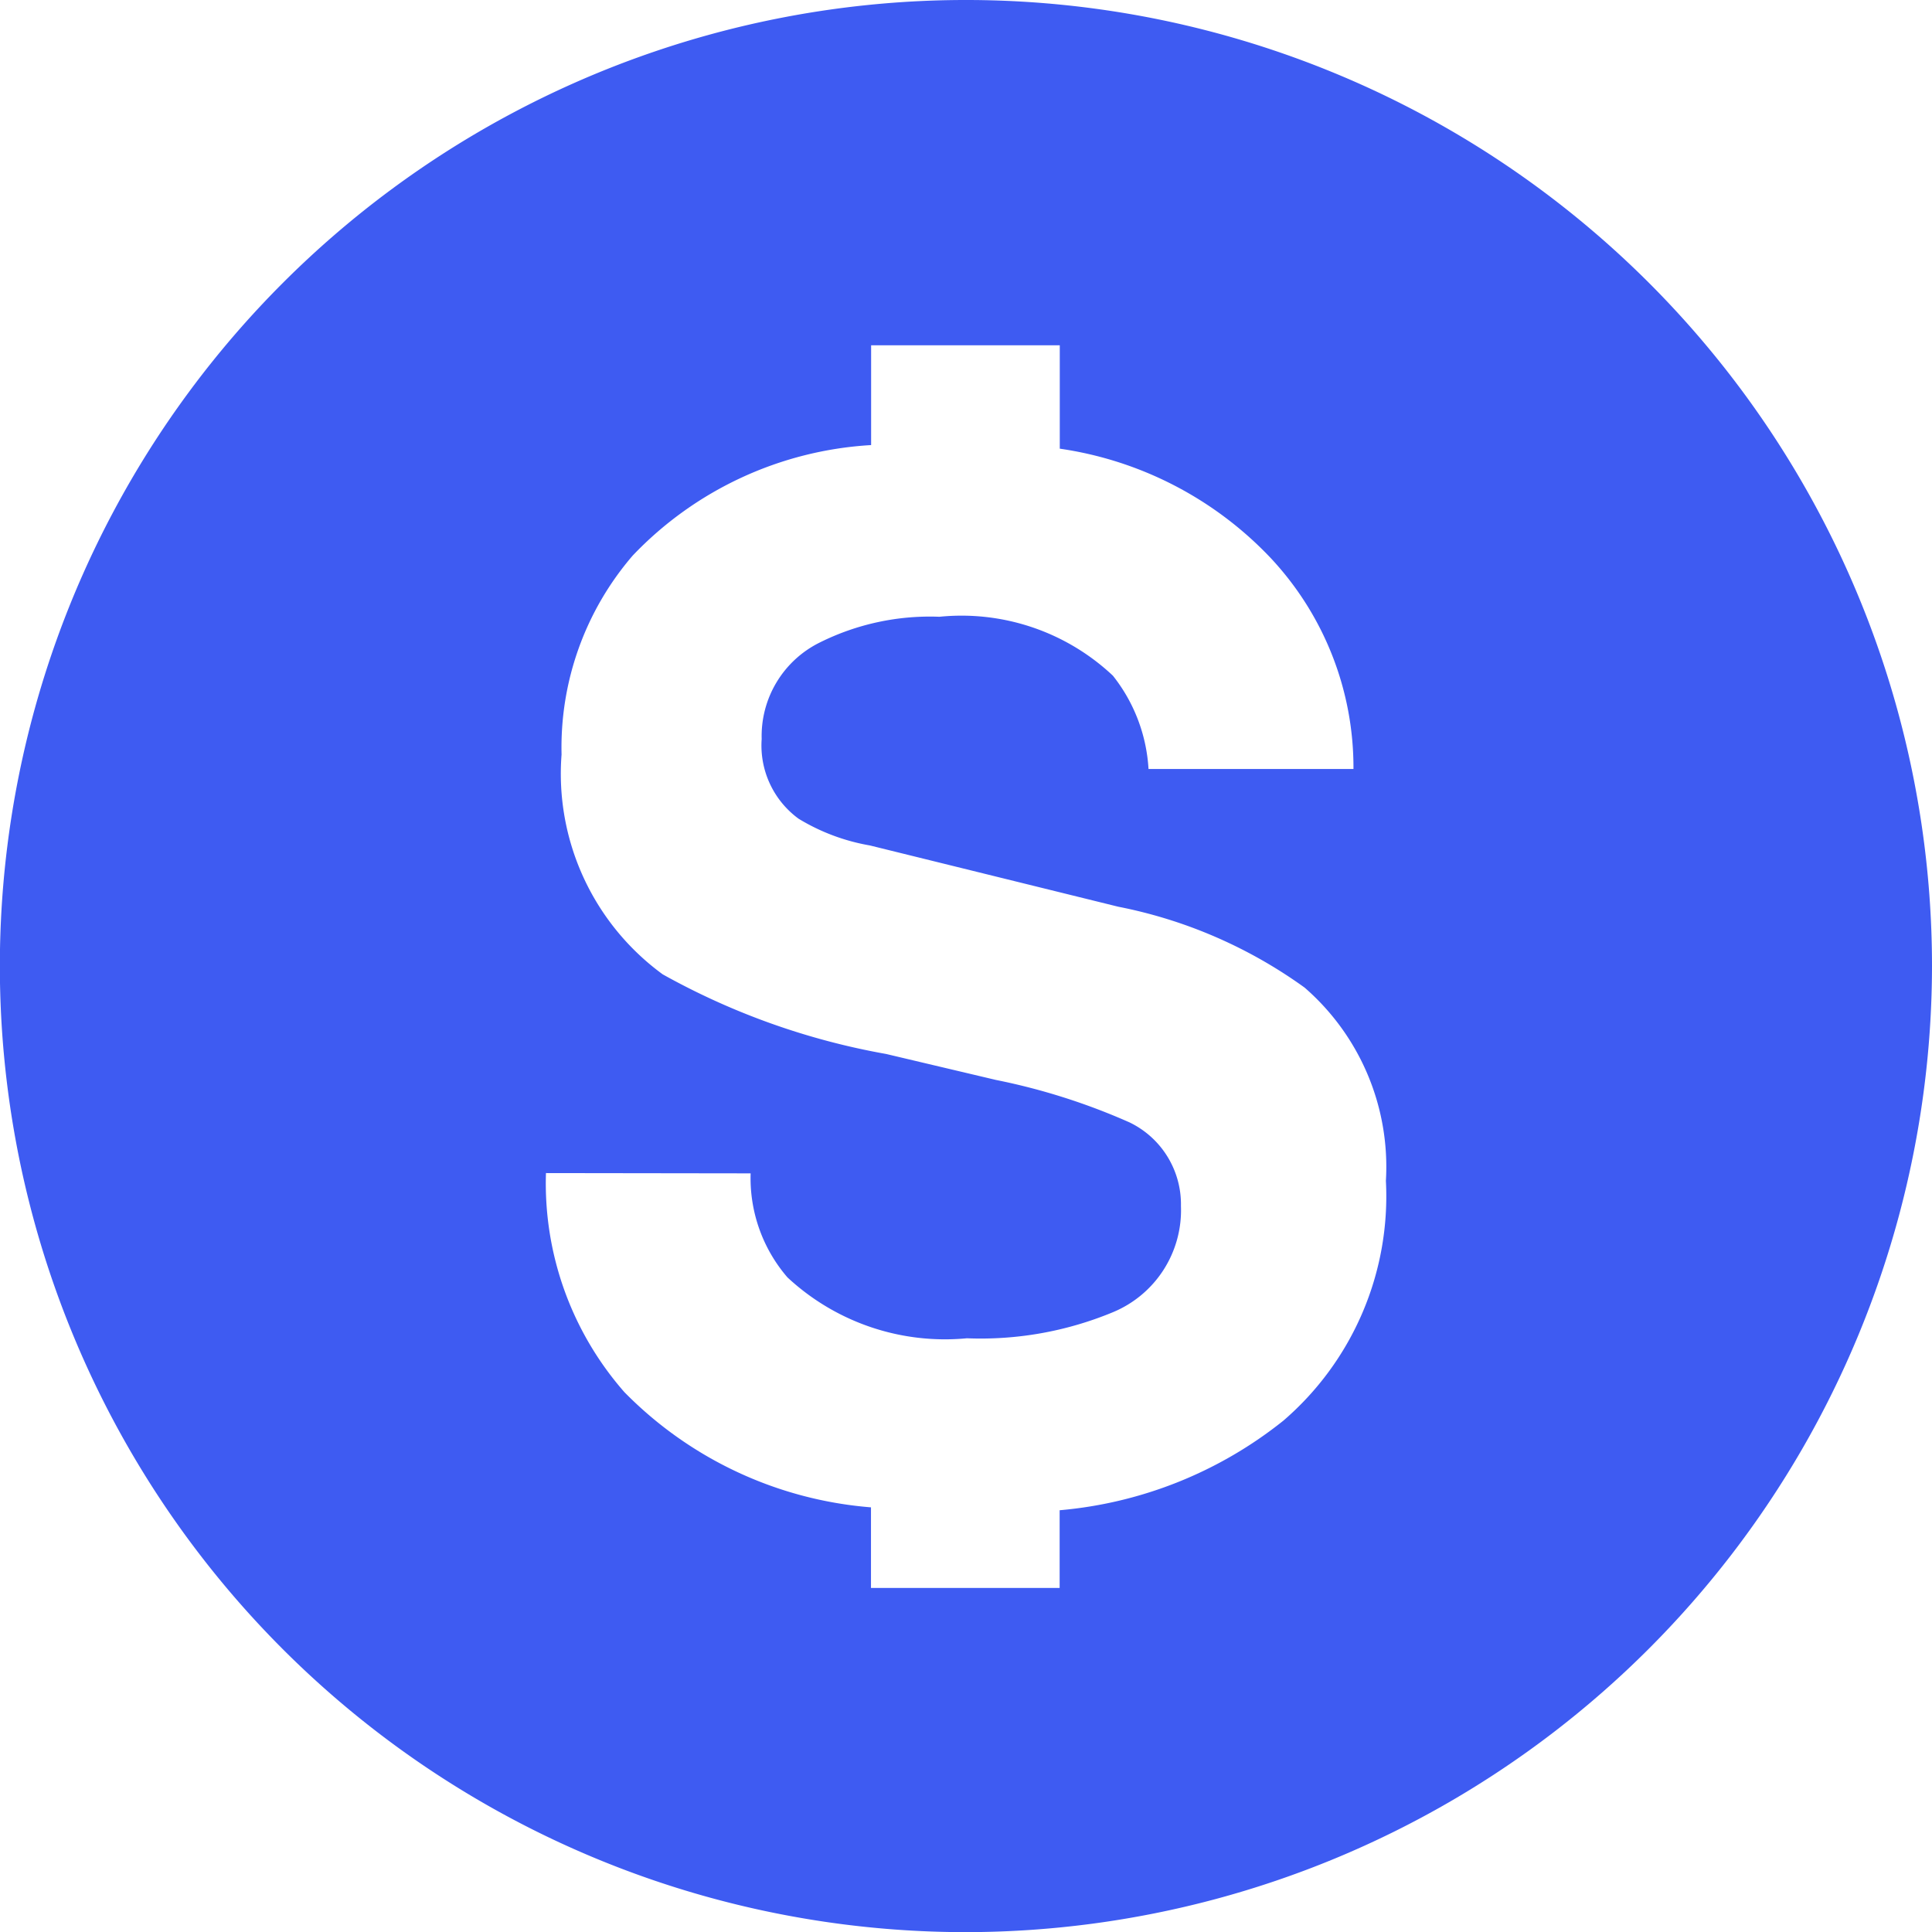 <svg id="USD" xmlns="http://www.w3.org/2000/svg" width="13.999" height="14" viewBox="0 0 13.999 14">
  <path id="减去_28" data-name="减去 28" d="M11554,8382.943a7,7,0,1,1,7-7A7.008,7.008,0,0,1,11554,8382.943Zm-3.043-5.5a2.294,2.294,0,0,0,.568,1.587,2.818,2.818,0,0,0,1.787.835v.584h1.367v-.563a3.012,3.012,0,0,0,1.621-.649,2.145,2.145,0,0,0,.743-1.738,1.72,1.72,0,0,0-.589-1.4,3.438,3.438,0,0,0-1.35-.586l-1.8-.444a1.476,1.476,0,0,1-.517-.194.657.657,0,0,1-.267-.577.756.756,0,0,1,.422-.7,1.788,1.788,0,0,1,.866-.186,1.6,1.6,0,0,1,1.257.427,1.2,1.2,0,0,1,.258.676h1.485a2.221,2.221,0,0,0-.6-1.529,2.62,2.62,0,0,0-1.528-.792v-.749h-1.367v.723a2.593,2.593,0,0,0-1.727.8,2.13,2.13,0,0,0-.516,1.442,1.8,1.8,0,0,0,.733,1.593,5.183,5.183,0,0,0,1.619.577l.795.188a4.629,4.629,0,0,1,.969.308.659.659,0,0,1,.372.606.8.8,0,0,1-.5.772,2.5,2.5,0,0,1-1.051.186,1.675,1.675,0,0,1-1.3-.441,1.1,1.1,0,0,1-.267-.754Z" transform="translate(-11547.001 -8368.943)" fill="#3e5bf2"/>
</svg>
